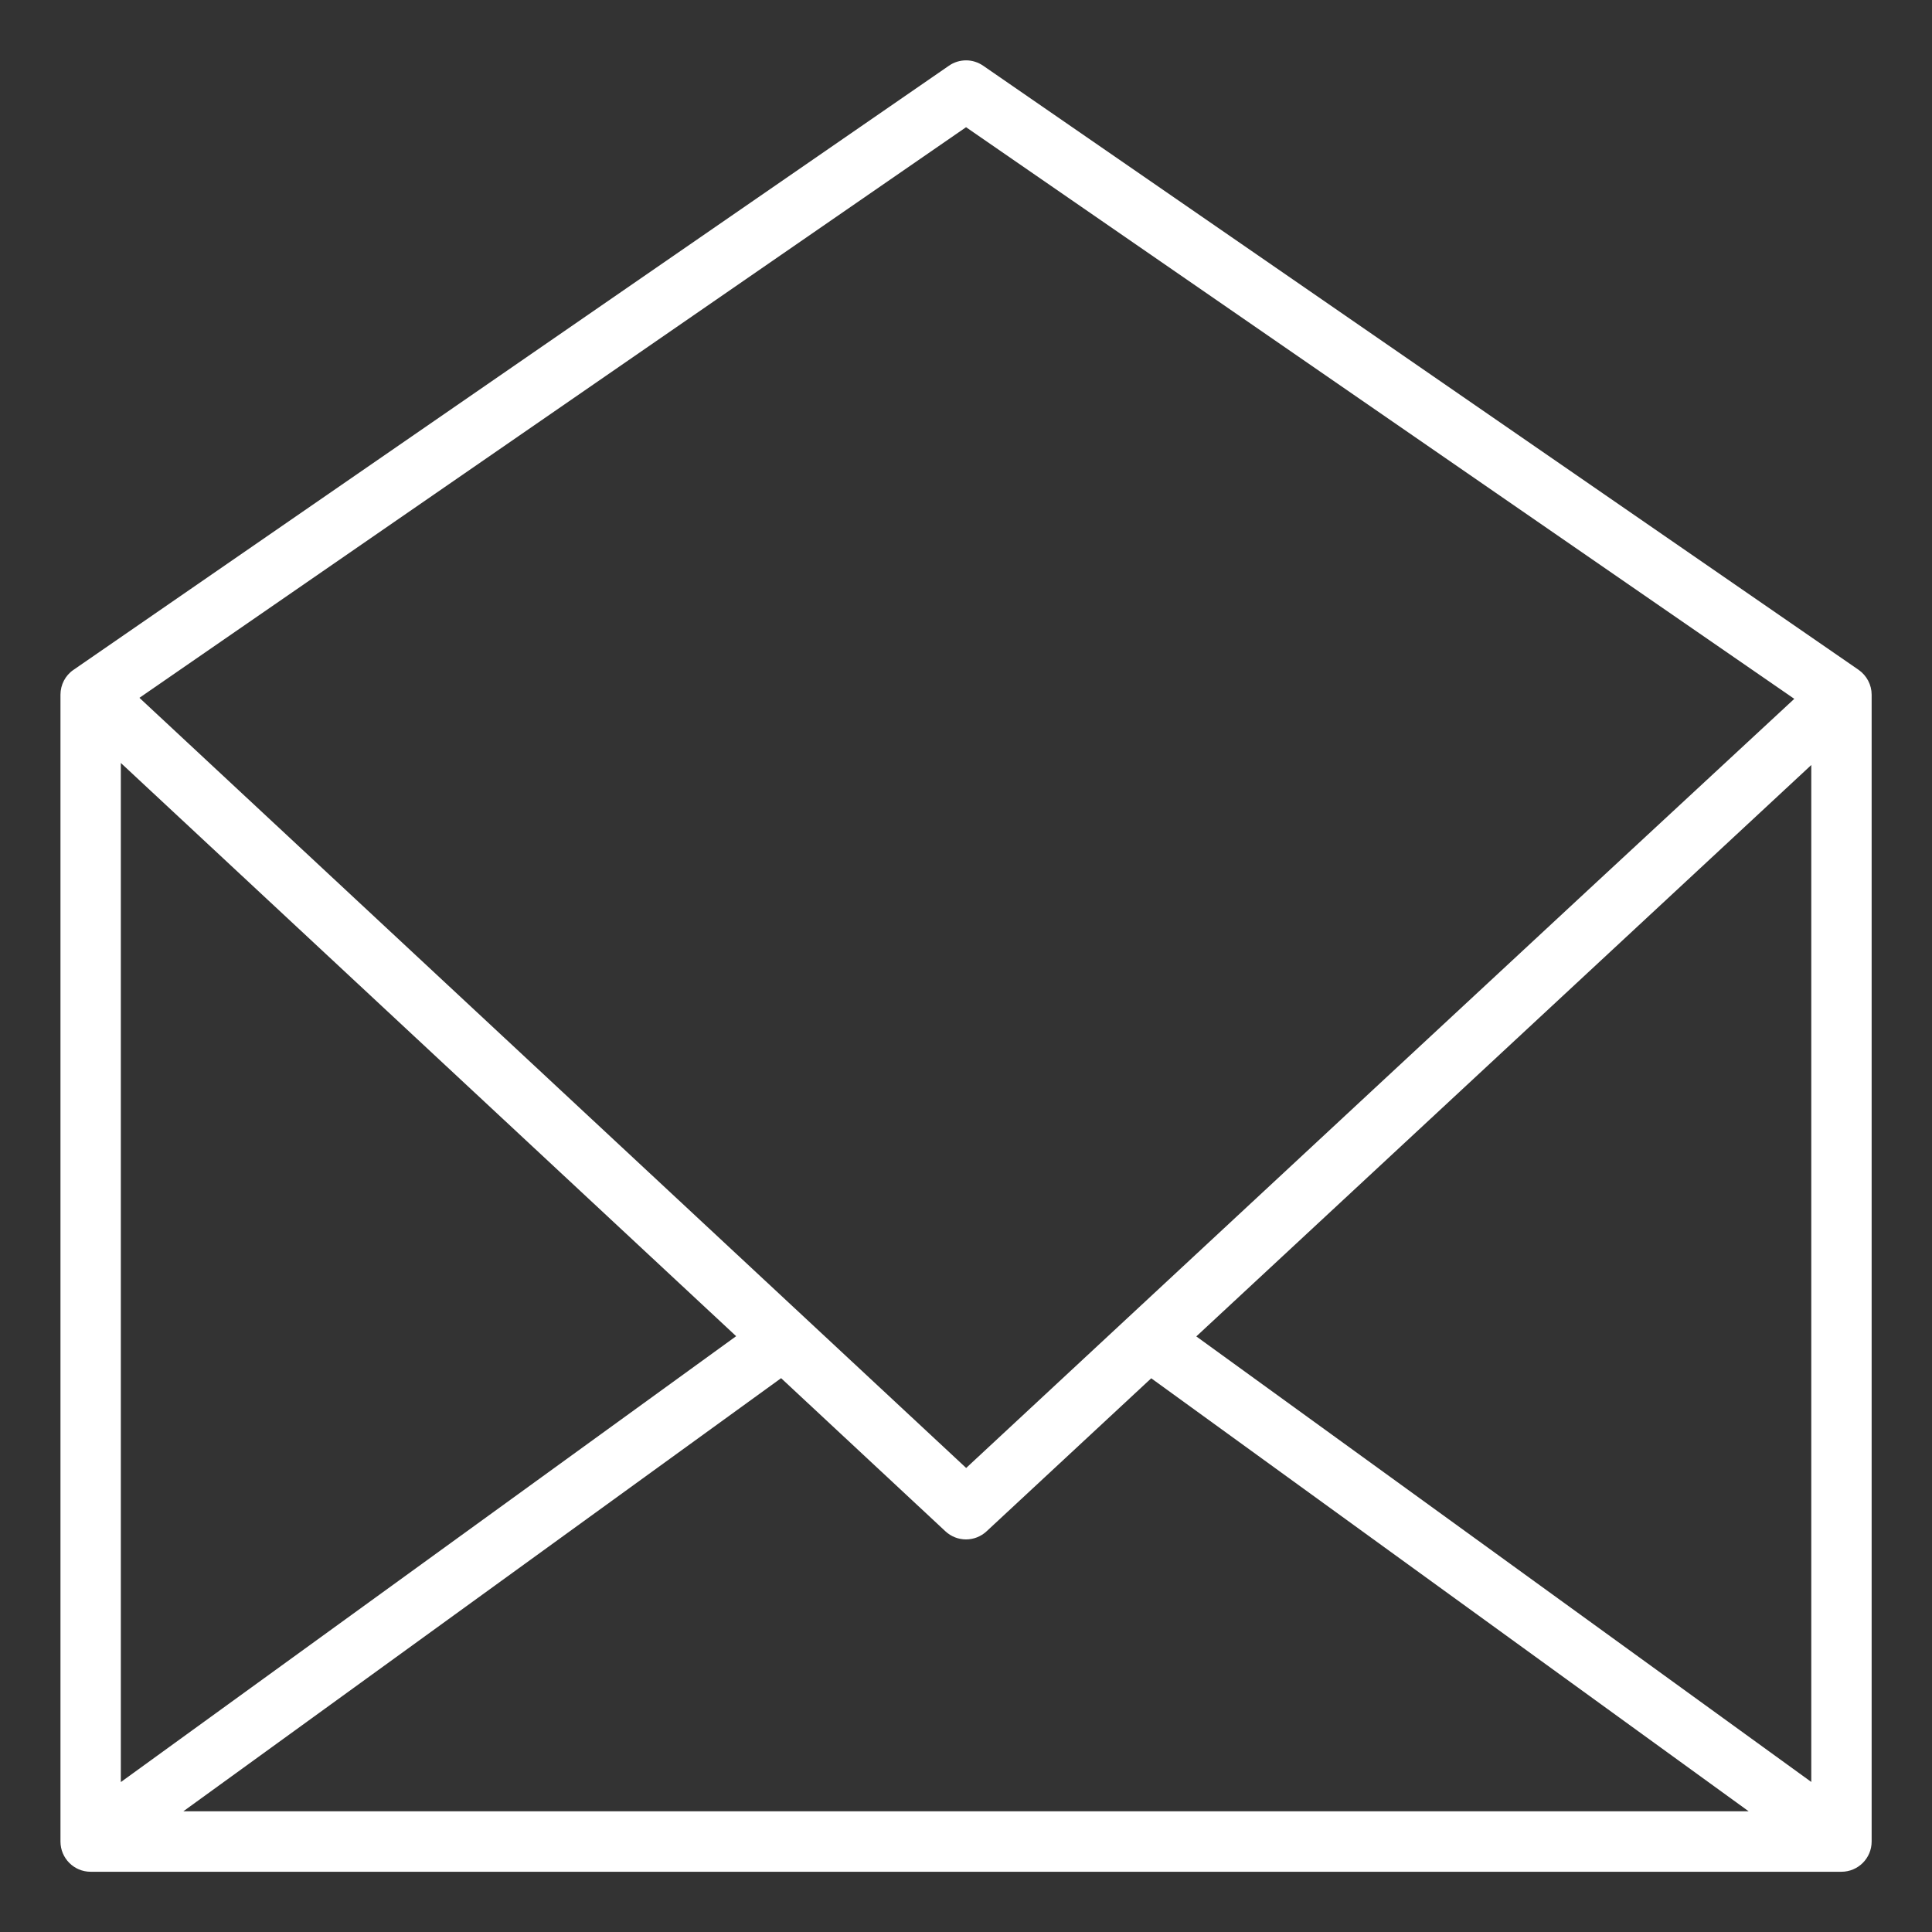 <!-- icon666.com - MILLIONS vector ICONS FREE --><svg id="svg3404" viewBox="0 0 16.933 16.933" xmlns="http://www.w3.org/2000/svg" xmlns:svg="http://www.w3.org/2000/svg"><rect x="0" y="0" width="16.933" height="16.933" fill="#333333" stroke="none"/><path id="comm-13_message" d="m8.468.529c-.054-0-.107.016-.151.047l-7.673 5.295c-.072.049-.114.131-.114.218l0 10.051c-0.0.146.118.265.264.265h15.345c.146 0.0.265-.118.265-.265v-10.051c0-.087-.043-.168-.114-.218l-7.673-5.295c-.044-.03-.096-.047-.149-.047zm-.001.586 7.259 5.01c-2.42 2.241-4.84 4.494-7.258 6.741l-7.246-6.75zm-7.408 5.572 5.393 5.024-5.393 3.908zm14.816.018v8.913l-5.39-3.905zm-9.029 5.374 1.44 1.342c.102.095.259.095.361 0l1.443-1.341 5.236 3.795h-13.719z" font-variant-ligatures="normal" font-variant-position="normal" font-variant-caps="normal" font-variant-numeric="normal" font-variant-alternates="normal" font-feature-settings="normal" text-indent="0" text-align="start" text-decoration-line="none" text-decoration-style="solid" text-decoration-color="rgb(0,0,0)" text-transform="none" text-orientation="mixed" white-space="normal" shape-padding="0" isolation="auto" mix-blend-mode="normal" solid-color="rgb(0,0,0)" solid-opacity="1" vector-effect="none" paint-order="fill markers stroke" fill="#000000" style="fill: rgb(255, 255, 255);"></path></svg>